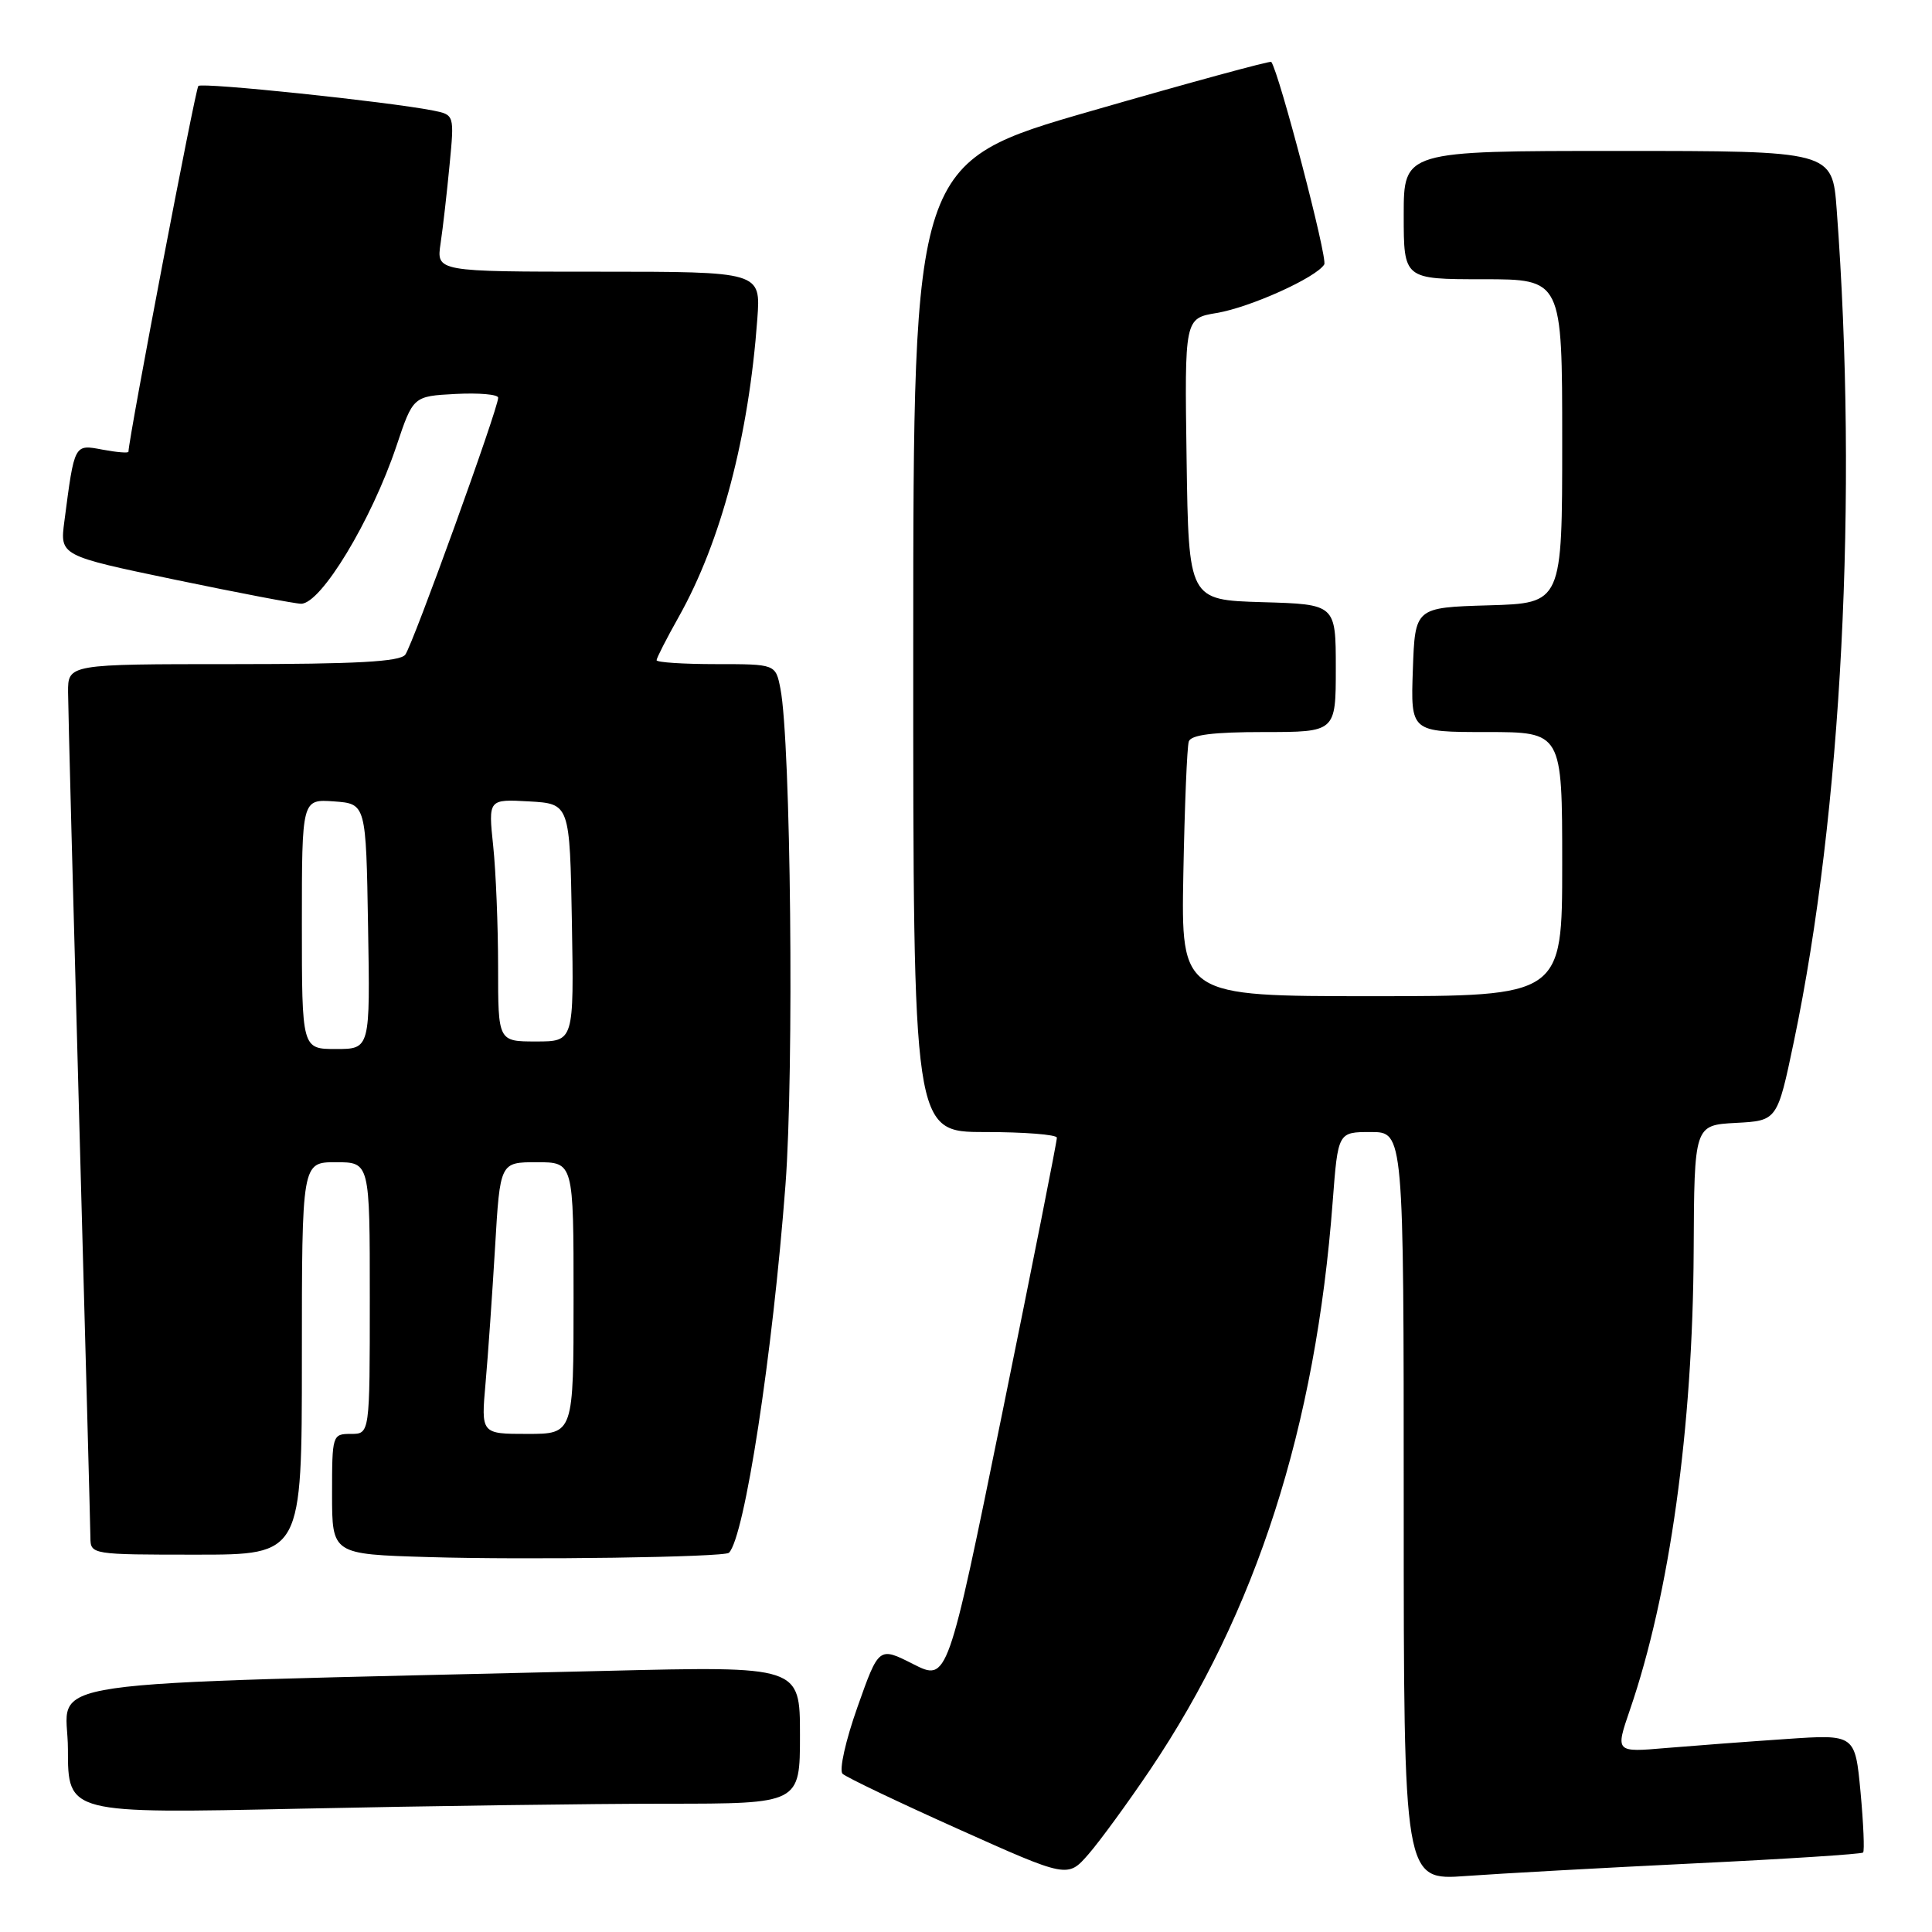 <?xml version="1.0" encoding="UTF-8" standalone="no"?>
<!DOCTYPE svg PUBLIC "-//W3C//DTD SVG 1.1//EN" "http://www.w3.org/Graphics/SVG/1.1/DTD/svg11.dtd" >
<svg xmlns="http://www.w3.org/2000/svg" xmlns:xlink="http://www.w3.org/1999/xlink" version="1.1" viewBox="0 0 256 256">
 <g >
 <path fill="currentColor"
d=" M 152.40 234.50 C 166.48 213.58 174.33 189.15 176.59 159.20 C 177.29 150.00 177.29 150.00 181.64 150.00 C 186.00 150.00 186.00 150.00 186.00 199.59 C 186.00 249.18 186.00 249.18 194.25 248.58 C 198.79 248.25 212.40 247.50 224.49 246.91 C 236.59 246.33 246.66 245.68 246.87 245.47 C 247.07 245.26 246.92 241.65 246.53 237.45 C 245.81 229.80 245.81 229.80 236.66 230.43 C 231.62 230.77 224.47 231.31 220.77 231.62 C 214.04 232.20 214.04 232.20 215.96 226.60 C 221.23 211.30 224.31 189.17 224.42 165.79 C 224.50 149.09 224.50 149.09 230.00 148.79 C 235.50 148.50 235.50 148.50 237.70 138.00 C 244.05 107.66 246.21 65.73 243.37 27.75 C 242.79 20.00 242.79 20.00 214.40 20.00 C 186.00 20.00 186.00 20.00 186.00 28.50 C 186.00 37.00 186.00 37.00 196.50 37.00 C 207.00 37.00 207.00 37.00 207.00 58.46 C 207.00 79.93 207.00 79.93 197.25 80.21 C 187.50 80.50 187.50 80.50 187.21 88.75 C 186.92 97.00 186.92 97.00 196.96 97.00 C 207.00 97.00 207.00 97.00 207.00 114.50 C 207.00 132.00 207.00 132.00 181.75 132.00 C 156.50 132.00 156.50 132.00 156.80 115.75 C 156.97 106.81 157.29 98.94 157.52 98.25 C 157.82 97.37 160.73 97.00 167.47 97.00 C 177.00 97.00 177.00 97.00 177.00 88.54 C 177.00 80.07 177.00 80.07 167.25 79.79 C 157.50 79.50 157.50 79.50 157.23 60.84 C 156.96 42.18 156.96 42.18 161.23 41.47 C 165.65 40.73 174.40 36.79 175.47 35.04 C 175.95 34.28 169.50 9.63 168.45 8.20 C 168.33 8.03 157.60 10.95 144.62 14.70 C 121.02 21.50 121.02 21.50 121.01 85.75 C 121.00 150.00 121.00 150.00 130.50 150.00 C 135.72 150.00 140.02 150.34 140.04 150.75 C 140.07 151.16 136.82 167.54 132.82 187.16 C 125.56 222.81 125.56 222.81 121.00 220.50 C 116.45 218.19 116.45 218.19 113.62 226.19 C 112.05 230.61 111.17 234.56 111.64 235.03 C 112.11 235.49 119.02 238.79 126.98 242.36 C 141.47 248.86 141.47 248.86 144.24 245.68 C 145.76 243.93 149.43 238.90 152.40 234.50 Z  M 88.25 239.00 C 106.00 239.00 106.00 239.00 106.00 229.89 C 106.00 220.77 106.00 220.77 80.25 221.40 C 1.59 223.30 9.00 222.22 9.00 231.78 C 9.00 240.32 9.00 240.32 39.75 239.66 C 56.66 239.30 78.49 239.00 88.25 239.00 Z  M 96.59 205.75 C 98.66 203.68 102.37 179.54 104.08 157.00 C 105.23 141.82 104.79 98.29 103.41 91.25 C 102.77 88.00 102.77 88.00 94.89 88.00 C 90.55 88.00 87.00 87.77 87.00 87.48 C 87.00 87.20 88.32 84.61 89.94 81.73 C 95.55 71.74 99.21 57.84 100.35 42.25 C 100.81 36.00 100.81 36.00 79.32 36.00 C 57.82 36.00 57.82 36.00 58.38 32.25 C 58.69 30.19 59.22 25.51 59.57 21.85 C 60.21 15.21 60.21 15.21 57.36 14.64 C 51.33 13.46 26.78 10.89 26.28 11.39 C 25.89 11.77 17.11 57.72 17.02 59.86 C 17.01 60.06 15.46 59.93 13.59 59.58 C 9.81 58.87 9.88 58.74 8.53 69.07 C 7.93 73.63 7.93 73.63 23.23 76.82 C 31.64 78.57 39.14 80.00 39.90 80.00 C 42.54 80.00 49.21 68.97 52.52 59.13 C 54.74 52.50 54.74 52.50 60.37 52.20 C 63.47 52.04 66.01 52.26 66.01 52.70 C 66.04 54.07 54.70 85.43 53.70 86.75 C 52.99 87.68 47.21 88.00 30.88 88.00 C 9.00 88.00 9.00 88.00 9.02 91.75 C 9.03 93.81 9.70 119.35 10.50 148.50 C 11.30 177.65 11.97 202.51 11.98 203.75 C 12.00 205.98 12.15 206.00 26.00 206.00 C 40.00 206.00 40.00 206.00 40.00 180.00 C 40.00 154.00 40.00 154.00 44.50 154.00 C 49.00 154.00 49.00 154.00 49.00 172.00 C 49.00 190.00 49.00 190.00 46.50 190.00 C 44.04 190.00 44.00 190.14 44.00 197.97 C 44.00 205.94 44.00 205.94 56.75 206.32 C 69.82 206.72 96.00 206.34 96.59 205.75 Z  M 64.34 183.25 C 64.67 179.54 65.23 171.44 65.60 165.25 C 66.26 154.00 66.26 154.00 71.13 154.00 C 76.00 154.00 76.00 154.00 76.00 172.00 C 76.00 190.00 76.00 190.00 69.87 190.00 C 63.74 190.00 63.74 190.00 64.34 183.25 Z  M 40.00 122.44 C 40.00 105.89 40.00 105.89 44.25 106.19 C 48.50 106.50 48.50 106.50 48.77 122.75 C 49.05 139.00 49.05 139.00 44.52 139.00 C 40.00 139.00 40.00 139.00 40.00 122.44 Z  M 66.00 128.15 C 66.00 122.73 65.71 115.50 65.35 112.09 C 64.70 105.89 64.70 105.89 70.10 106.19 C 75.50 106.50 75.50 106.50 75.78 122.25 C 76.05 138.00 76.05 138.00 71.03 138.00 C 66.00 138.00 66.00 138.00 66.00 128.15 Z "/>
</g>
</svg>